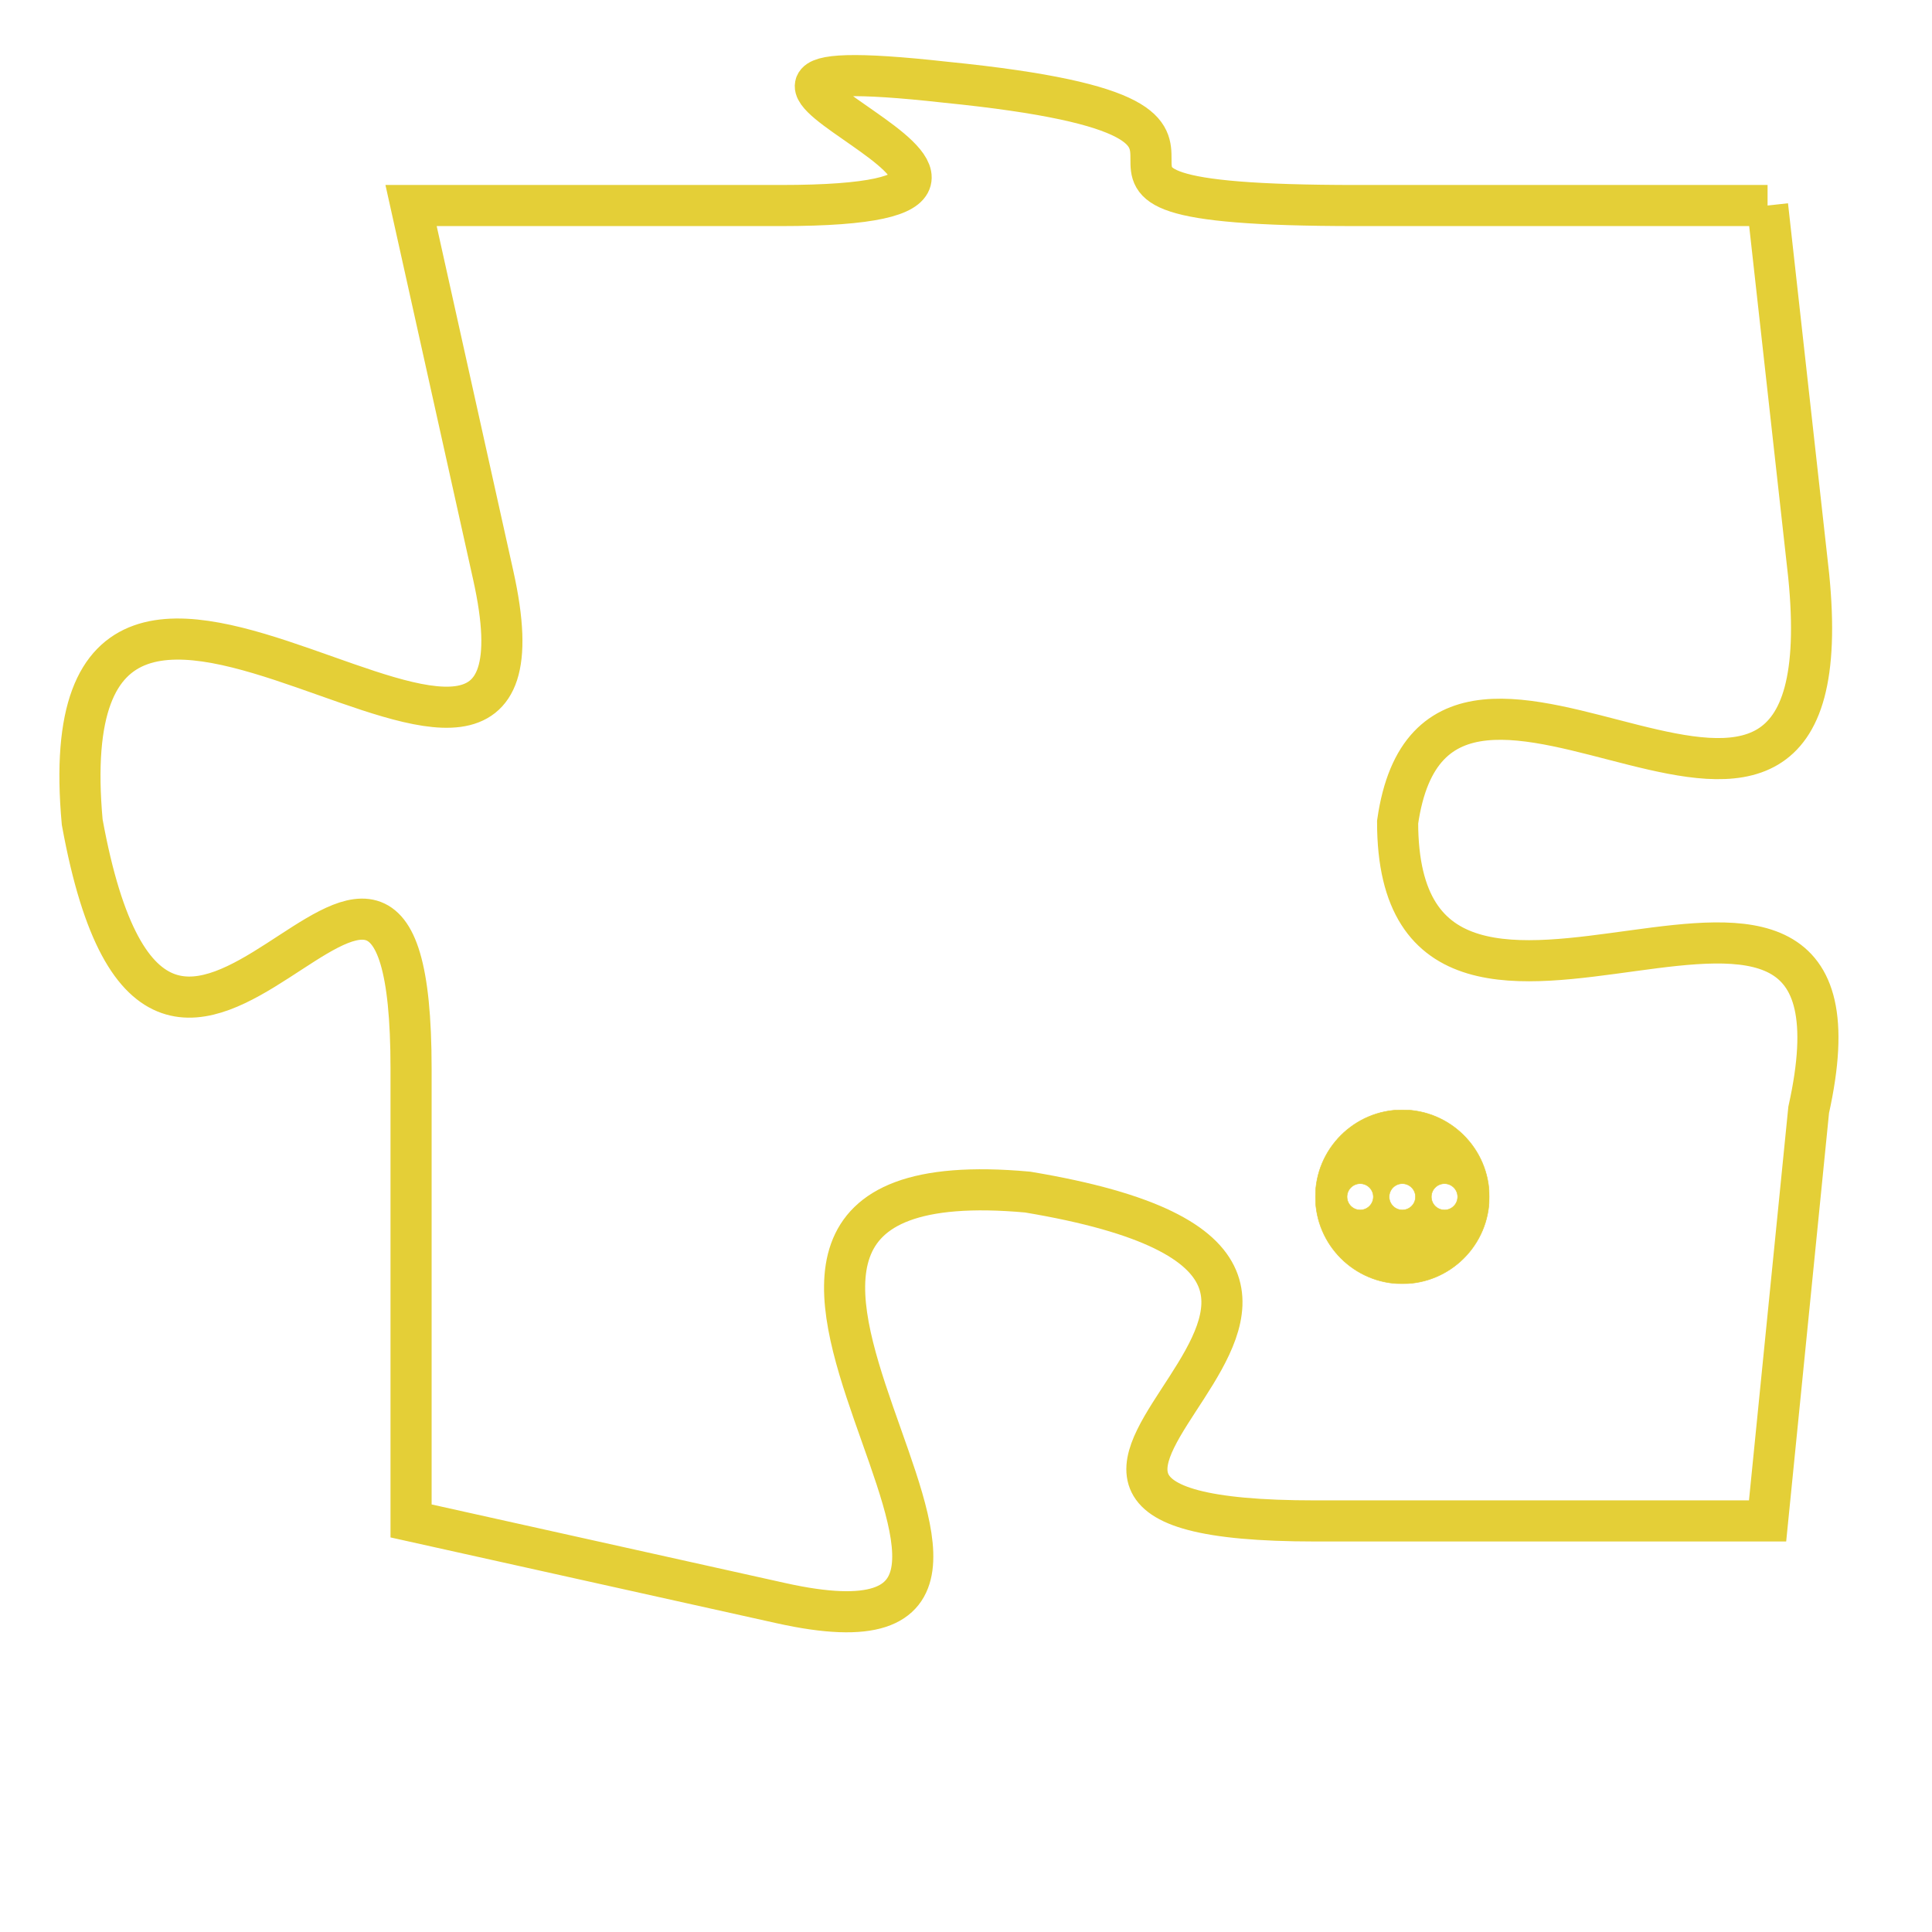 <svg version="1.1" xmlns="http://www.w3.org/2000/svg" xmlns:xlink="http://www.w3.org/1999/xlink" fill="transparent" x="0" y="0" width="350" height="350" preserveAspectRatio="xMinYMin slice"><style type="text/css">.links{fill:transparent;stroke: #E4CF37;}.links:hover{fill:#63D272; opacity:0.4;}</style><defs><g id="allt"><path id="t8195" d="M198,2016 L188,2016 C178,2016 188,2014 178,2013 C169,2012 183,2016 174,2016 L165,2016 165,2016 L167,2025 C169,2034 156,2020 157,2031 C159,2042 165,2027 165,2037 L165,2048 165,2048 L174,2050 C183,2052 169,2039 180,2040 C192,2042 176,2048 187,2048 L198,2048 198,2048 L199,2038 C201,2029 189,2039 189,2031 C190,2024 200,2035 199,2025 L198,2016"/></g><clipPath id="c" clipRule="evenodd" fill="transparent"><use href="#t8195"/></clipPath></defs><svg viewBox="155 2011 47 42" preserveAspectRatio="xMinYMin meet"><svg width="4380" height="2430"><g><image crossorigin="anonymous" x="0" y="0" href="https://nftpuzzle.license-token.com/assets/completepuzzle.svg" width="100%" height="100%" /><g class="links"><use href="#t8195"/></g></g></svg><svg x="187" y="2038" height="9%" width="9%" viewBox="0 0 330 330"><g><a xlink:href="https://nftpuzzle.license-token.com/" class="links"><title>See the most innovative NFT based token software licensing project</title><path fill="#E4CF37" id="more" d="M165,0C74.019,0,0,74.019,0,165s74.019,165,165,165s165-74.019,165-165S255.981,0,165,0z M85,190 c-13.785,0-25-11.215-25-25s11.215-25,25-25s25,11.215,25,25S98.785,190,85,190z M165,190c-13.785,0-25-11.215-25-25 s11.215-25,25-25s25,11.215,25,25S178.785,190,165,190z M245,190c-13.785,0-25-11.215-25-25s11.215-25,25-25 c13.785,0,25,11.215,25,25S258.785,190,245,190z"></path></a></g></svg></svg></svg>